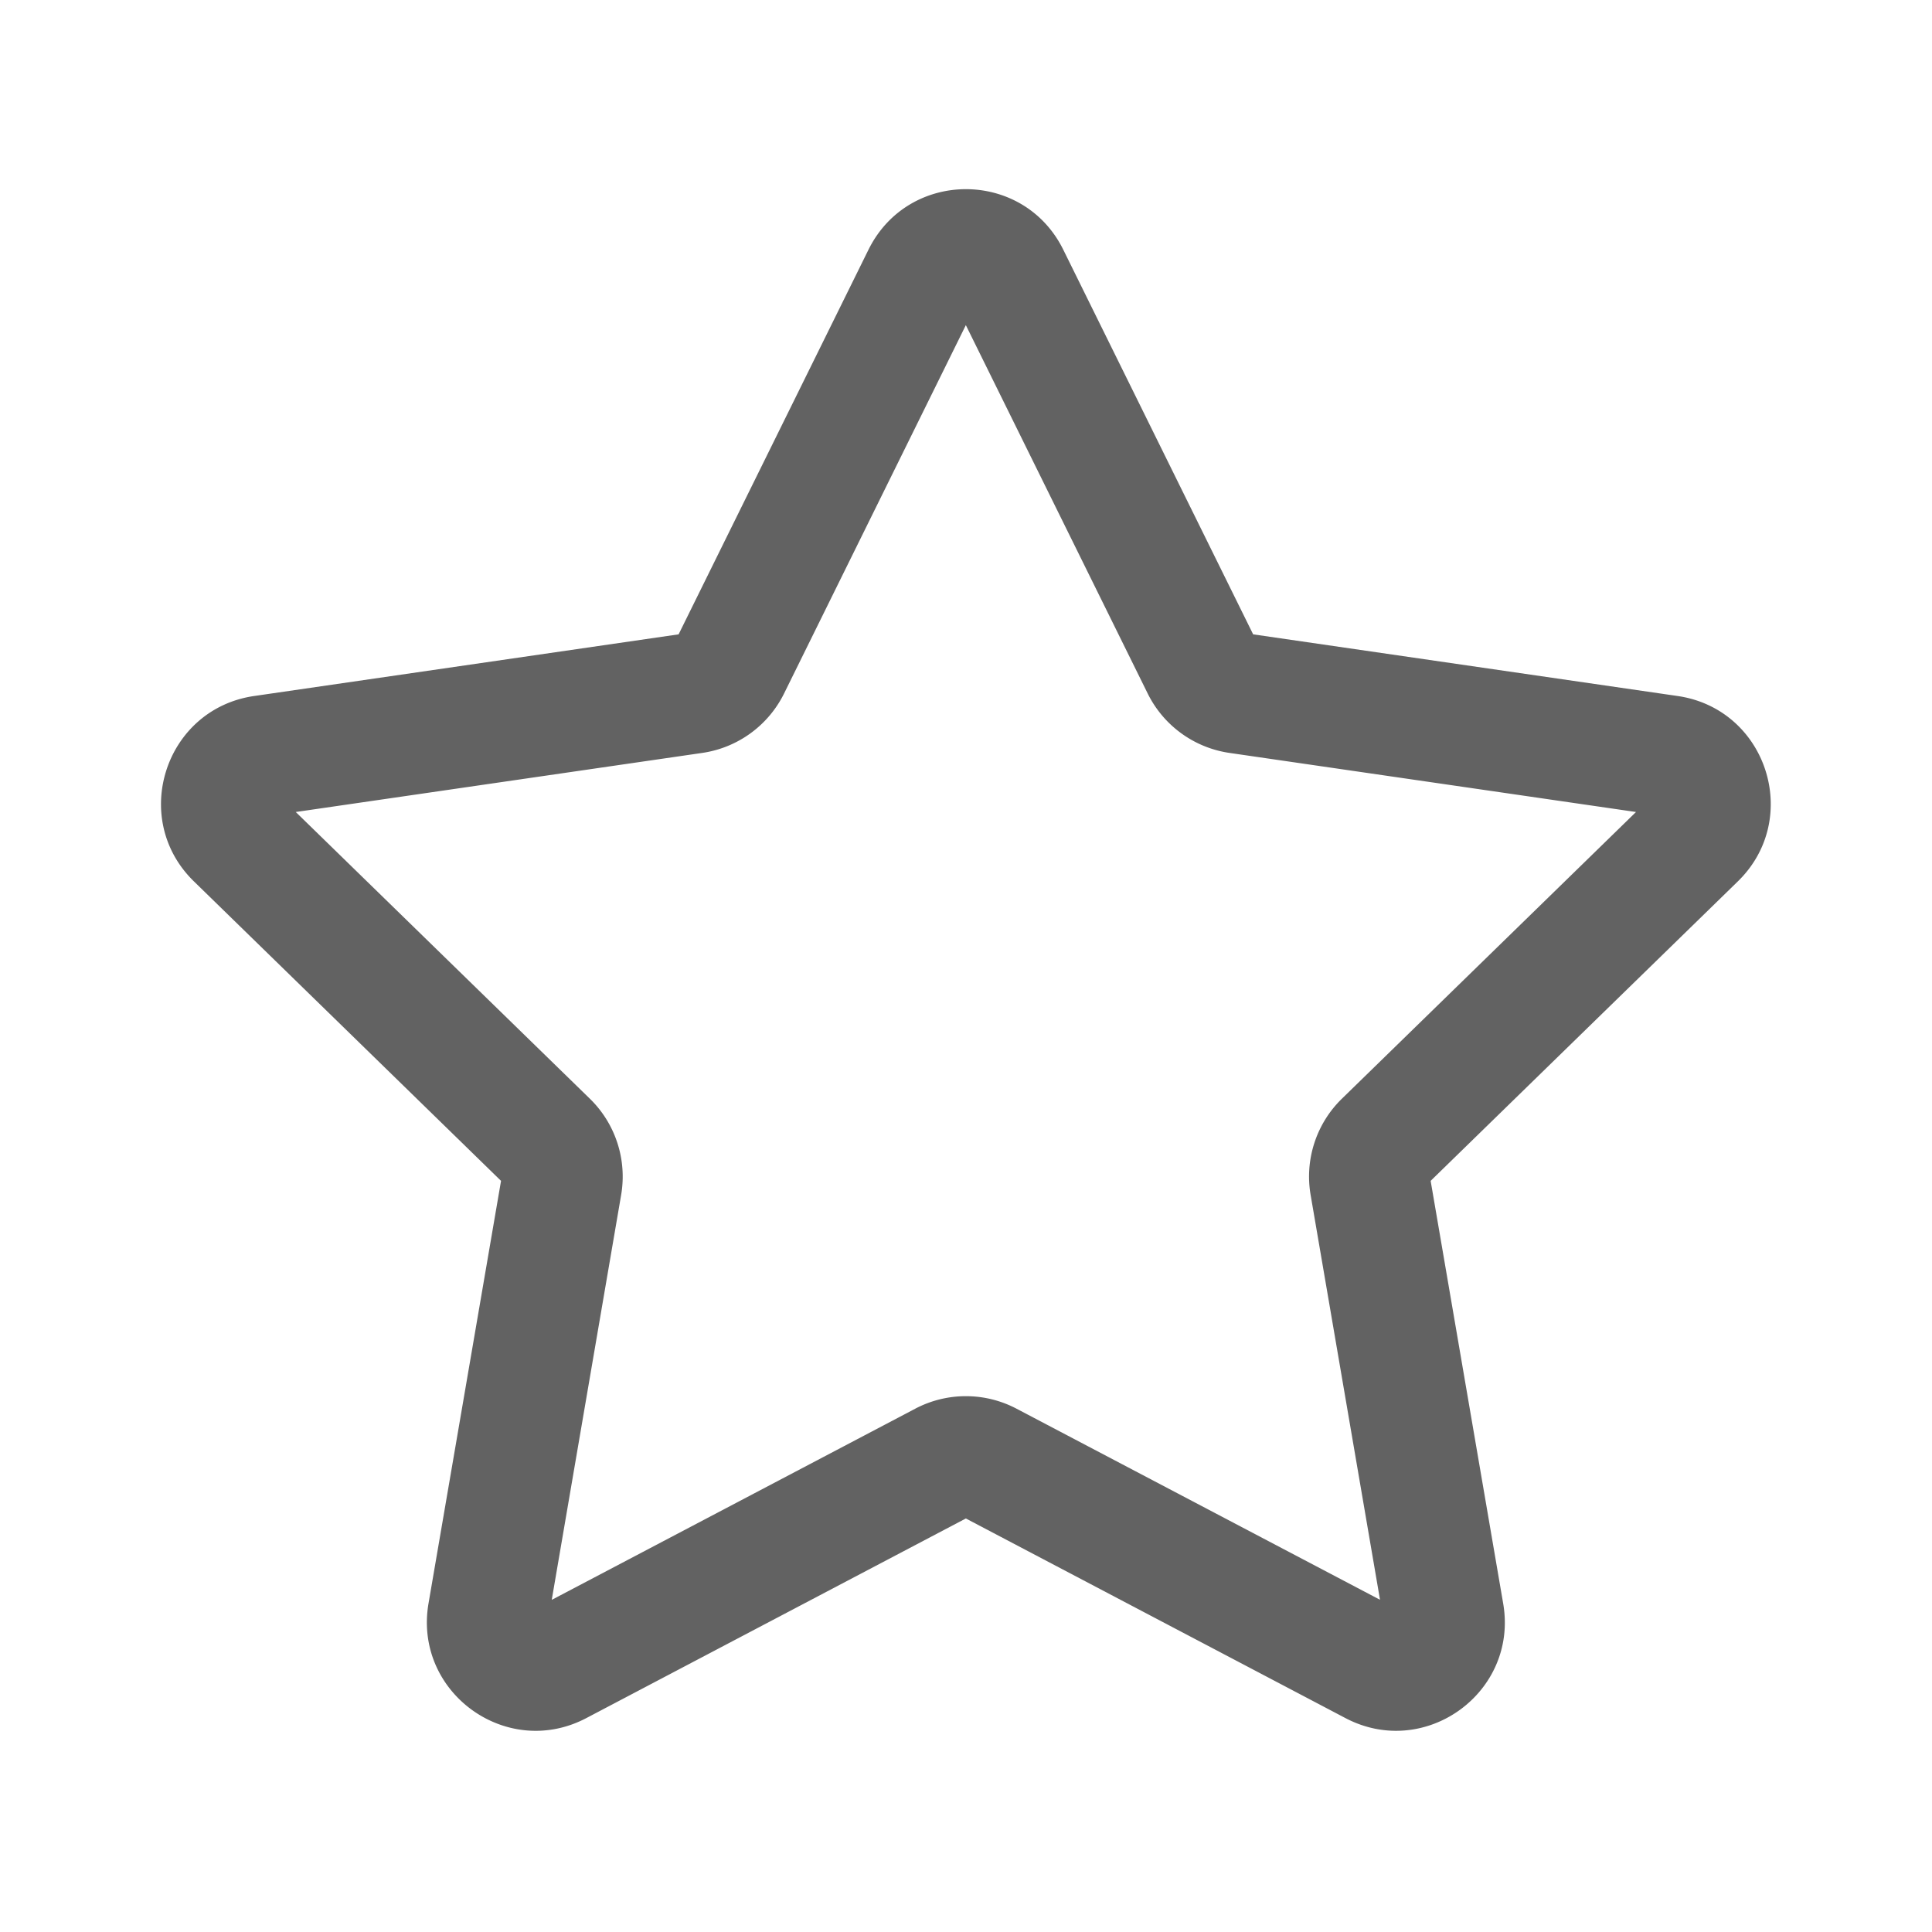 <svg xmlns="http://www.w3.org/2000/svg" xmlns:xlink="http://www.w3.org/1999/xlink" width="24" height="24" preserveAspectRatio="xMidYMid meet" viewBox="0 0 24 24" style="-ms-transform: rotate(360deg); -webkit-transform: rotate(360deg); transform: rotate(360deg);"><g fill="none"><path d="M10.788 3.103c.495-1.004 1.926-1.004 2.421 0l2.358 4.777l5.273.766c1.107.161 1.549 1.522.748 2.303l-3.816 3.72l.901 5.25c.19 1.103-.968 1.944-1.959 1.424l-4.716-2.48l-4.715 2.48c-.99.52-2.148-.32-1.96-1.424l.901-5.25l-3.815-3.72c-.801-.78-.359-2.142.748-2.303L8.43 7.88l2.358-4.777zm1.21.936L9.74 8.615a1.35 1.35 0 0 1-1.016.738l-5.05.734l3.654 3.562c.318.31.463.757.388 1.195l-.862 5.03l4.516-2.375a1.35 1.35 0 0 1 1.257 0l4.516 2.374l-.862-5.029a1.35 1.35 0 0 1 .388-1.195l3.654-3.562l-5.05-.734a1.35 1.35 0 0 1-1.016-.738l-2.259-4.576z" fill="#626262"/></g><rect x="0" y="0" width="24" height="24" fill="rgba(0, 0, 0, 0)" /></svg>